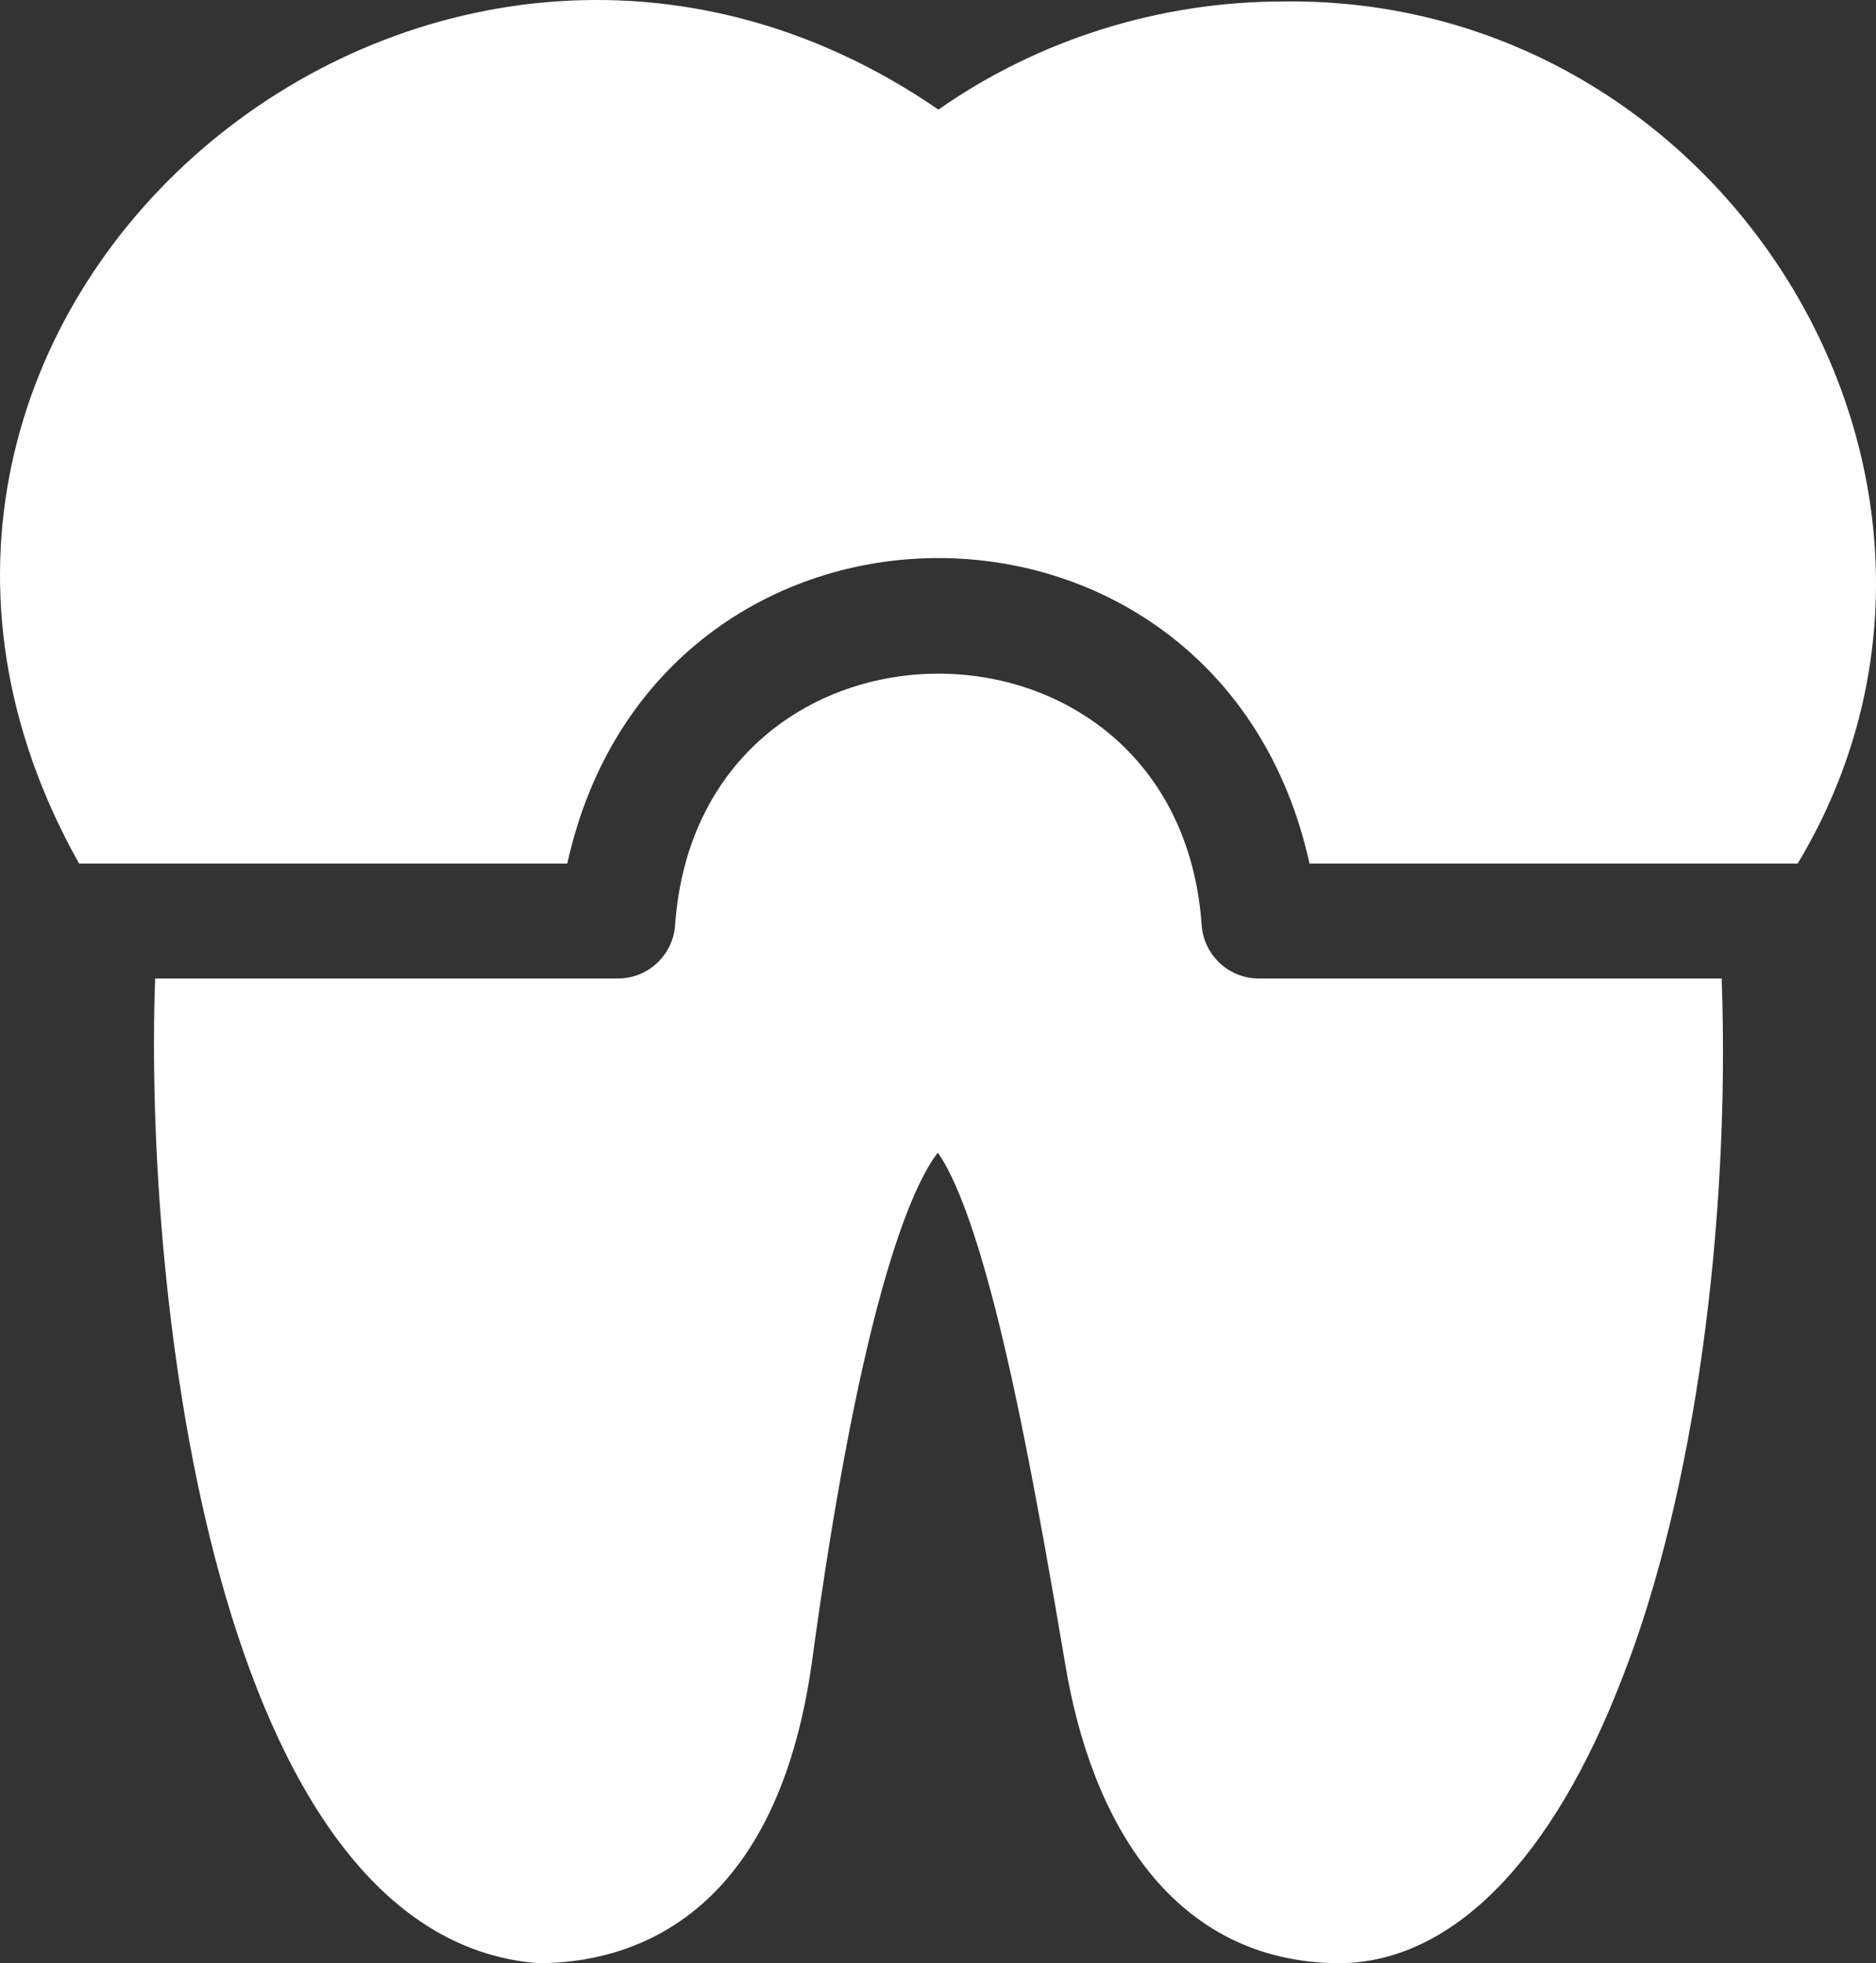 <svg width="86" height="90" viewBox="0 0 86 90" fill="none" xmlns="http://www.w3.org/2000/svg">
<rect x="0" y="0" width="86" height="90" fill="#333333" stroke="none"/>
<path d="M57.708 44.858C56.305 44.858 55.149 43.752 55.083 42.347C53.938 27.056 32.093 27.067 30.953 42.347C30.887 43.752 29.732 44.858 28.329 44.858H7.112C6.585 59.136 9.773 88.844 24.678 90C28.659 90 35.584 88.195 37.232 76.107C38.207 68.962 39.282 63.251 40.428 59.132C41.554 55.083 42.503 53.464 42.991 52.844C43.453 53.481 44.331 55.123 45.428 59.238C46.438 63.026 47.451 68.096 48.816 76.19C50.01 83.566 53.799 89.947 61.358 90C66.528 90 71.165 85.314 74.413 76.806C77.665 68.479 79.332 56.084 78.925 44.857H57.708V44.858Z" fill="white"/>
<path d="M58.836 0.067C53.149 0.067 47.608 1.814 43.018 5.024C19.657 -11.052 -10.508 14.417 3.625 39.588H26.006C30.122 20.909 55.922 20.922 60.031 39.588H82.412C92.834 22.198 79.21 -0.19 58.836 0.067Z" fill="white"/>
</svg>
